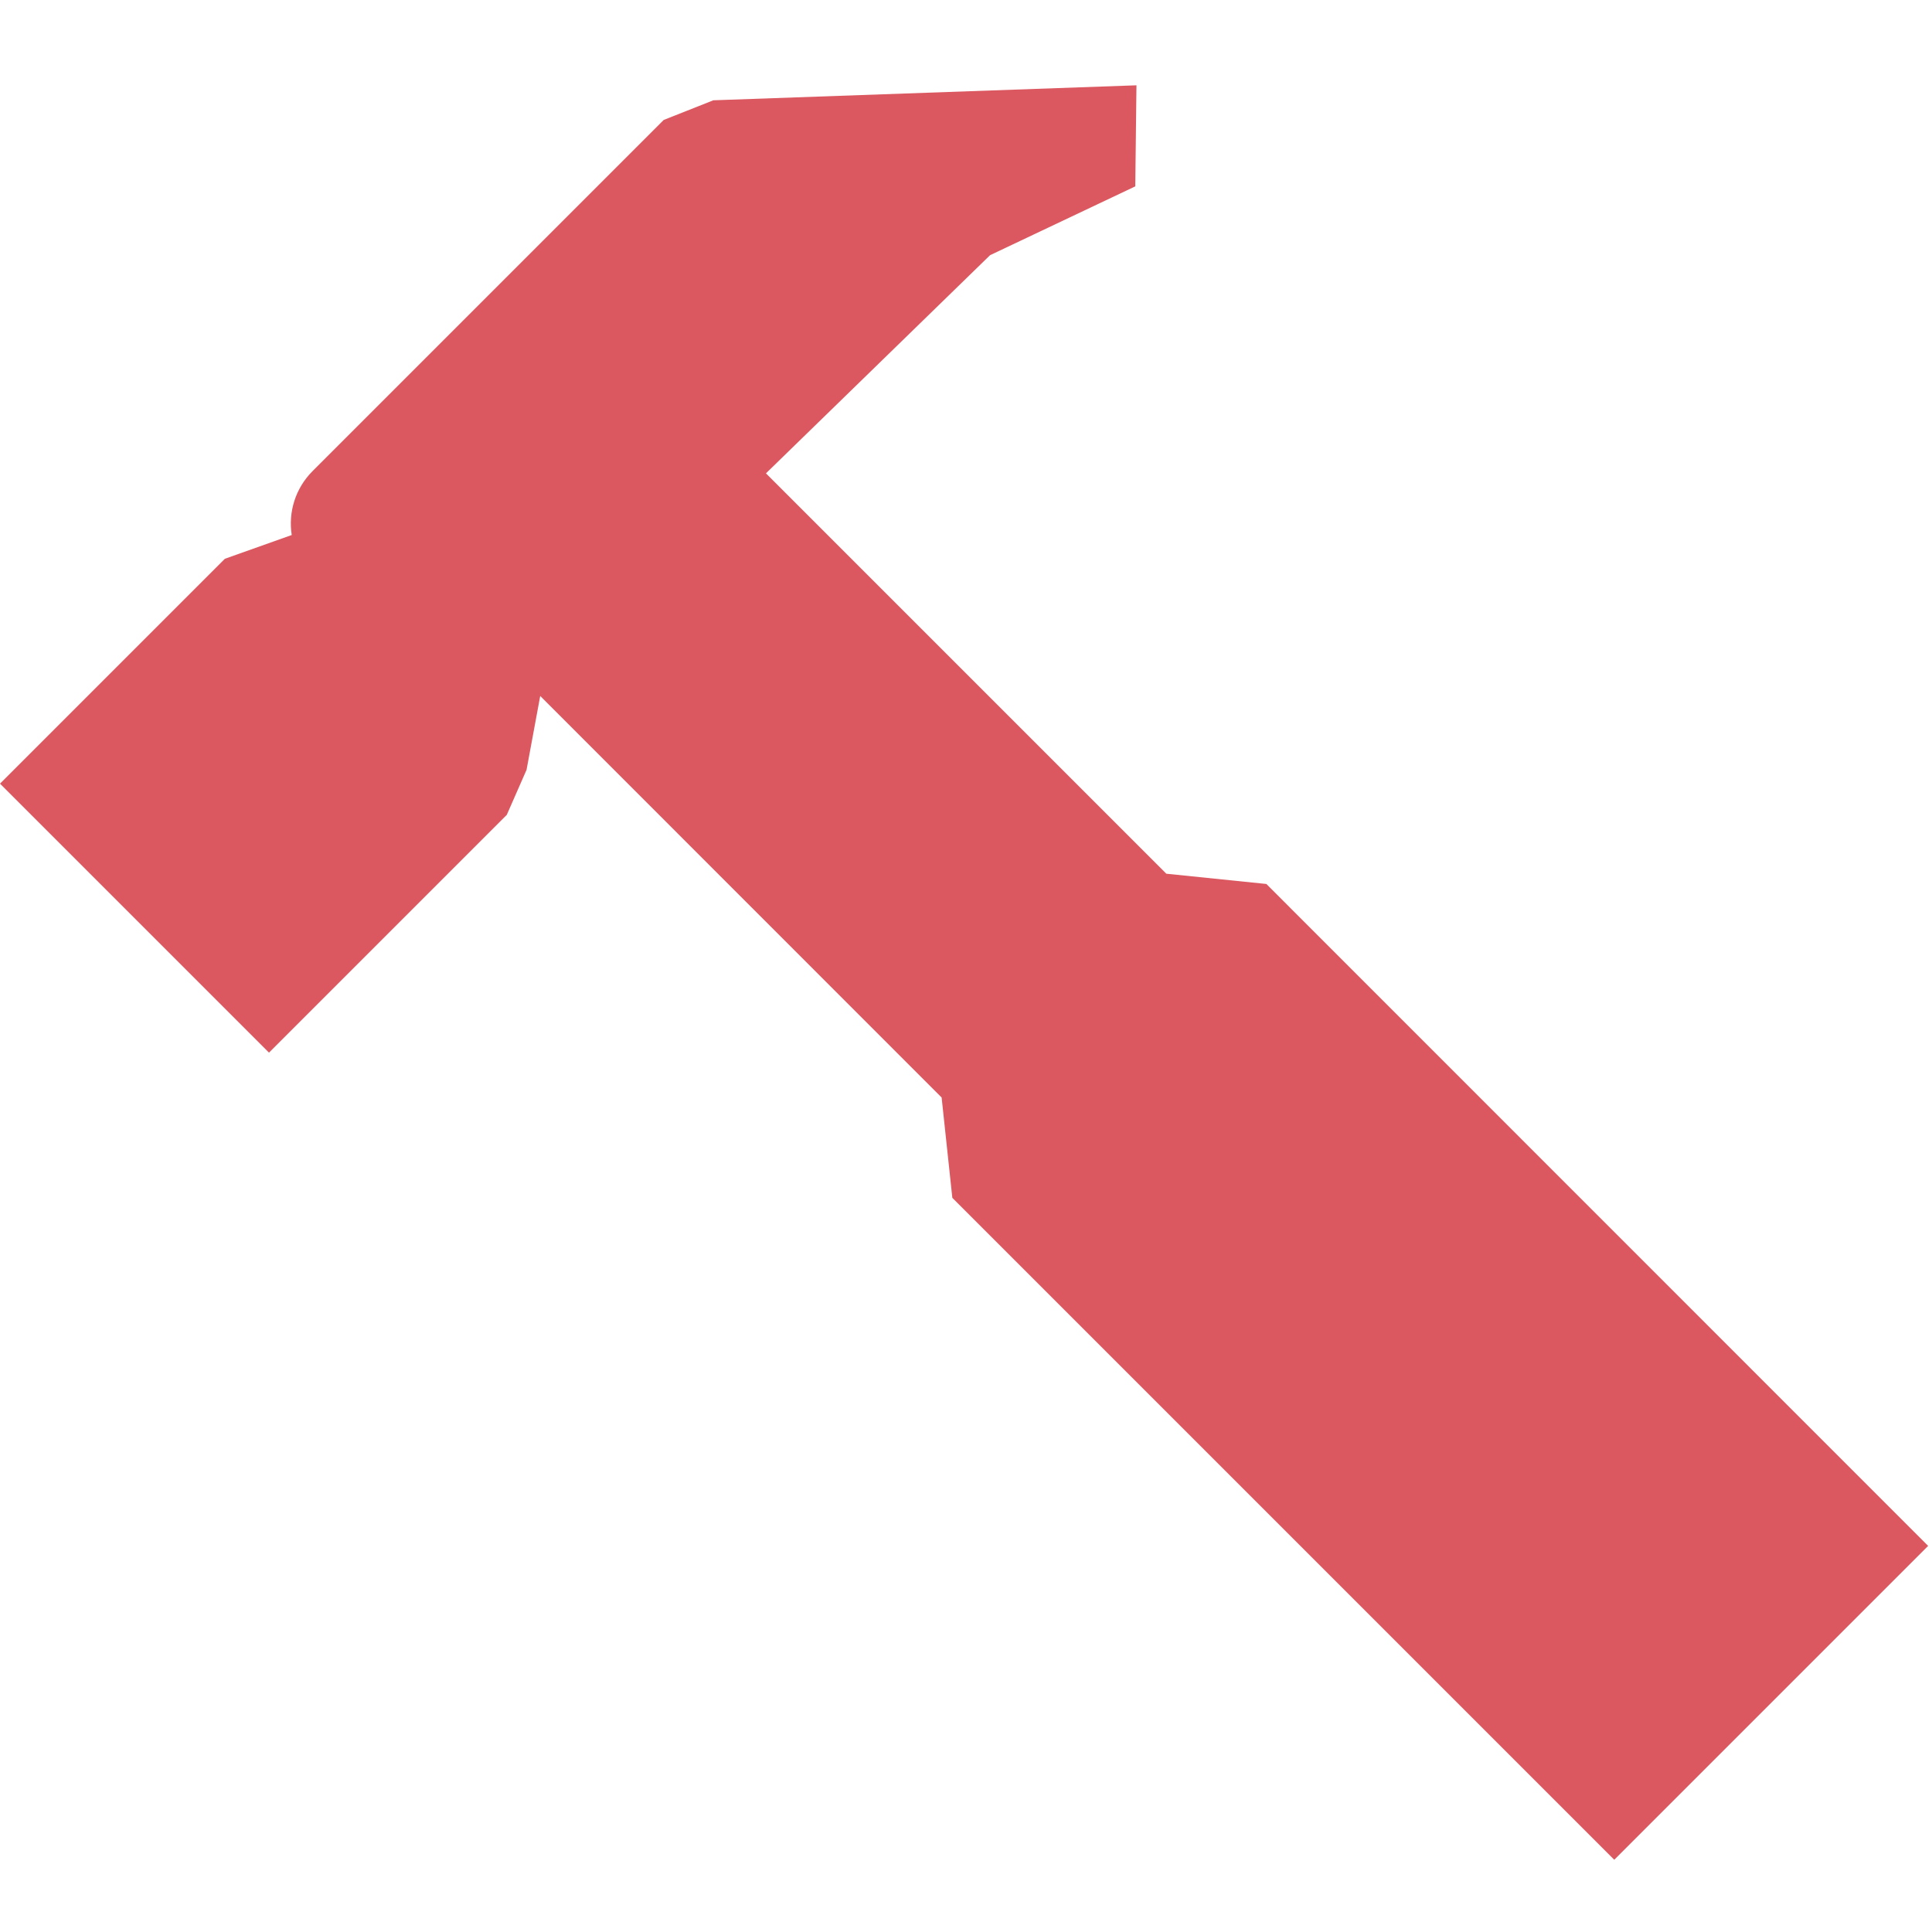 <svg xmlns="http://www.w3.org/2000/svg" width="13" height="13" viewBox="0 0 13 13">
    <path d="M4.797,0.676l-0.002,-0.001l2.852,-0.101l-0.008,0.68l-0.977,0.463l-1.508,1.468l2.694,2.694l0.673,0.069l4.453,4.454l-2.112,2.112l-4.454,-4.454l-0.072,-0.675l-2.701,-2.702l-0.092,0.497l-0.133,0.303l-1.6,1.6l-1.81,-1.81l1.513,-1.513l0.45,-0.16c-0.024,-0.152 0.023,-0.313 0.141,-0.431l2.362,-2.362l0.331,-0.131Z" style="fill:#db5860;fill-rule:nonzero;"/>
</svg>
